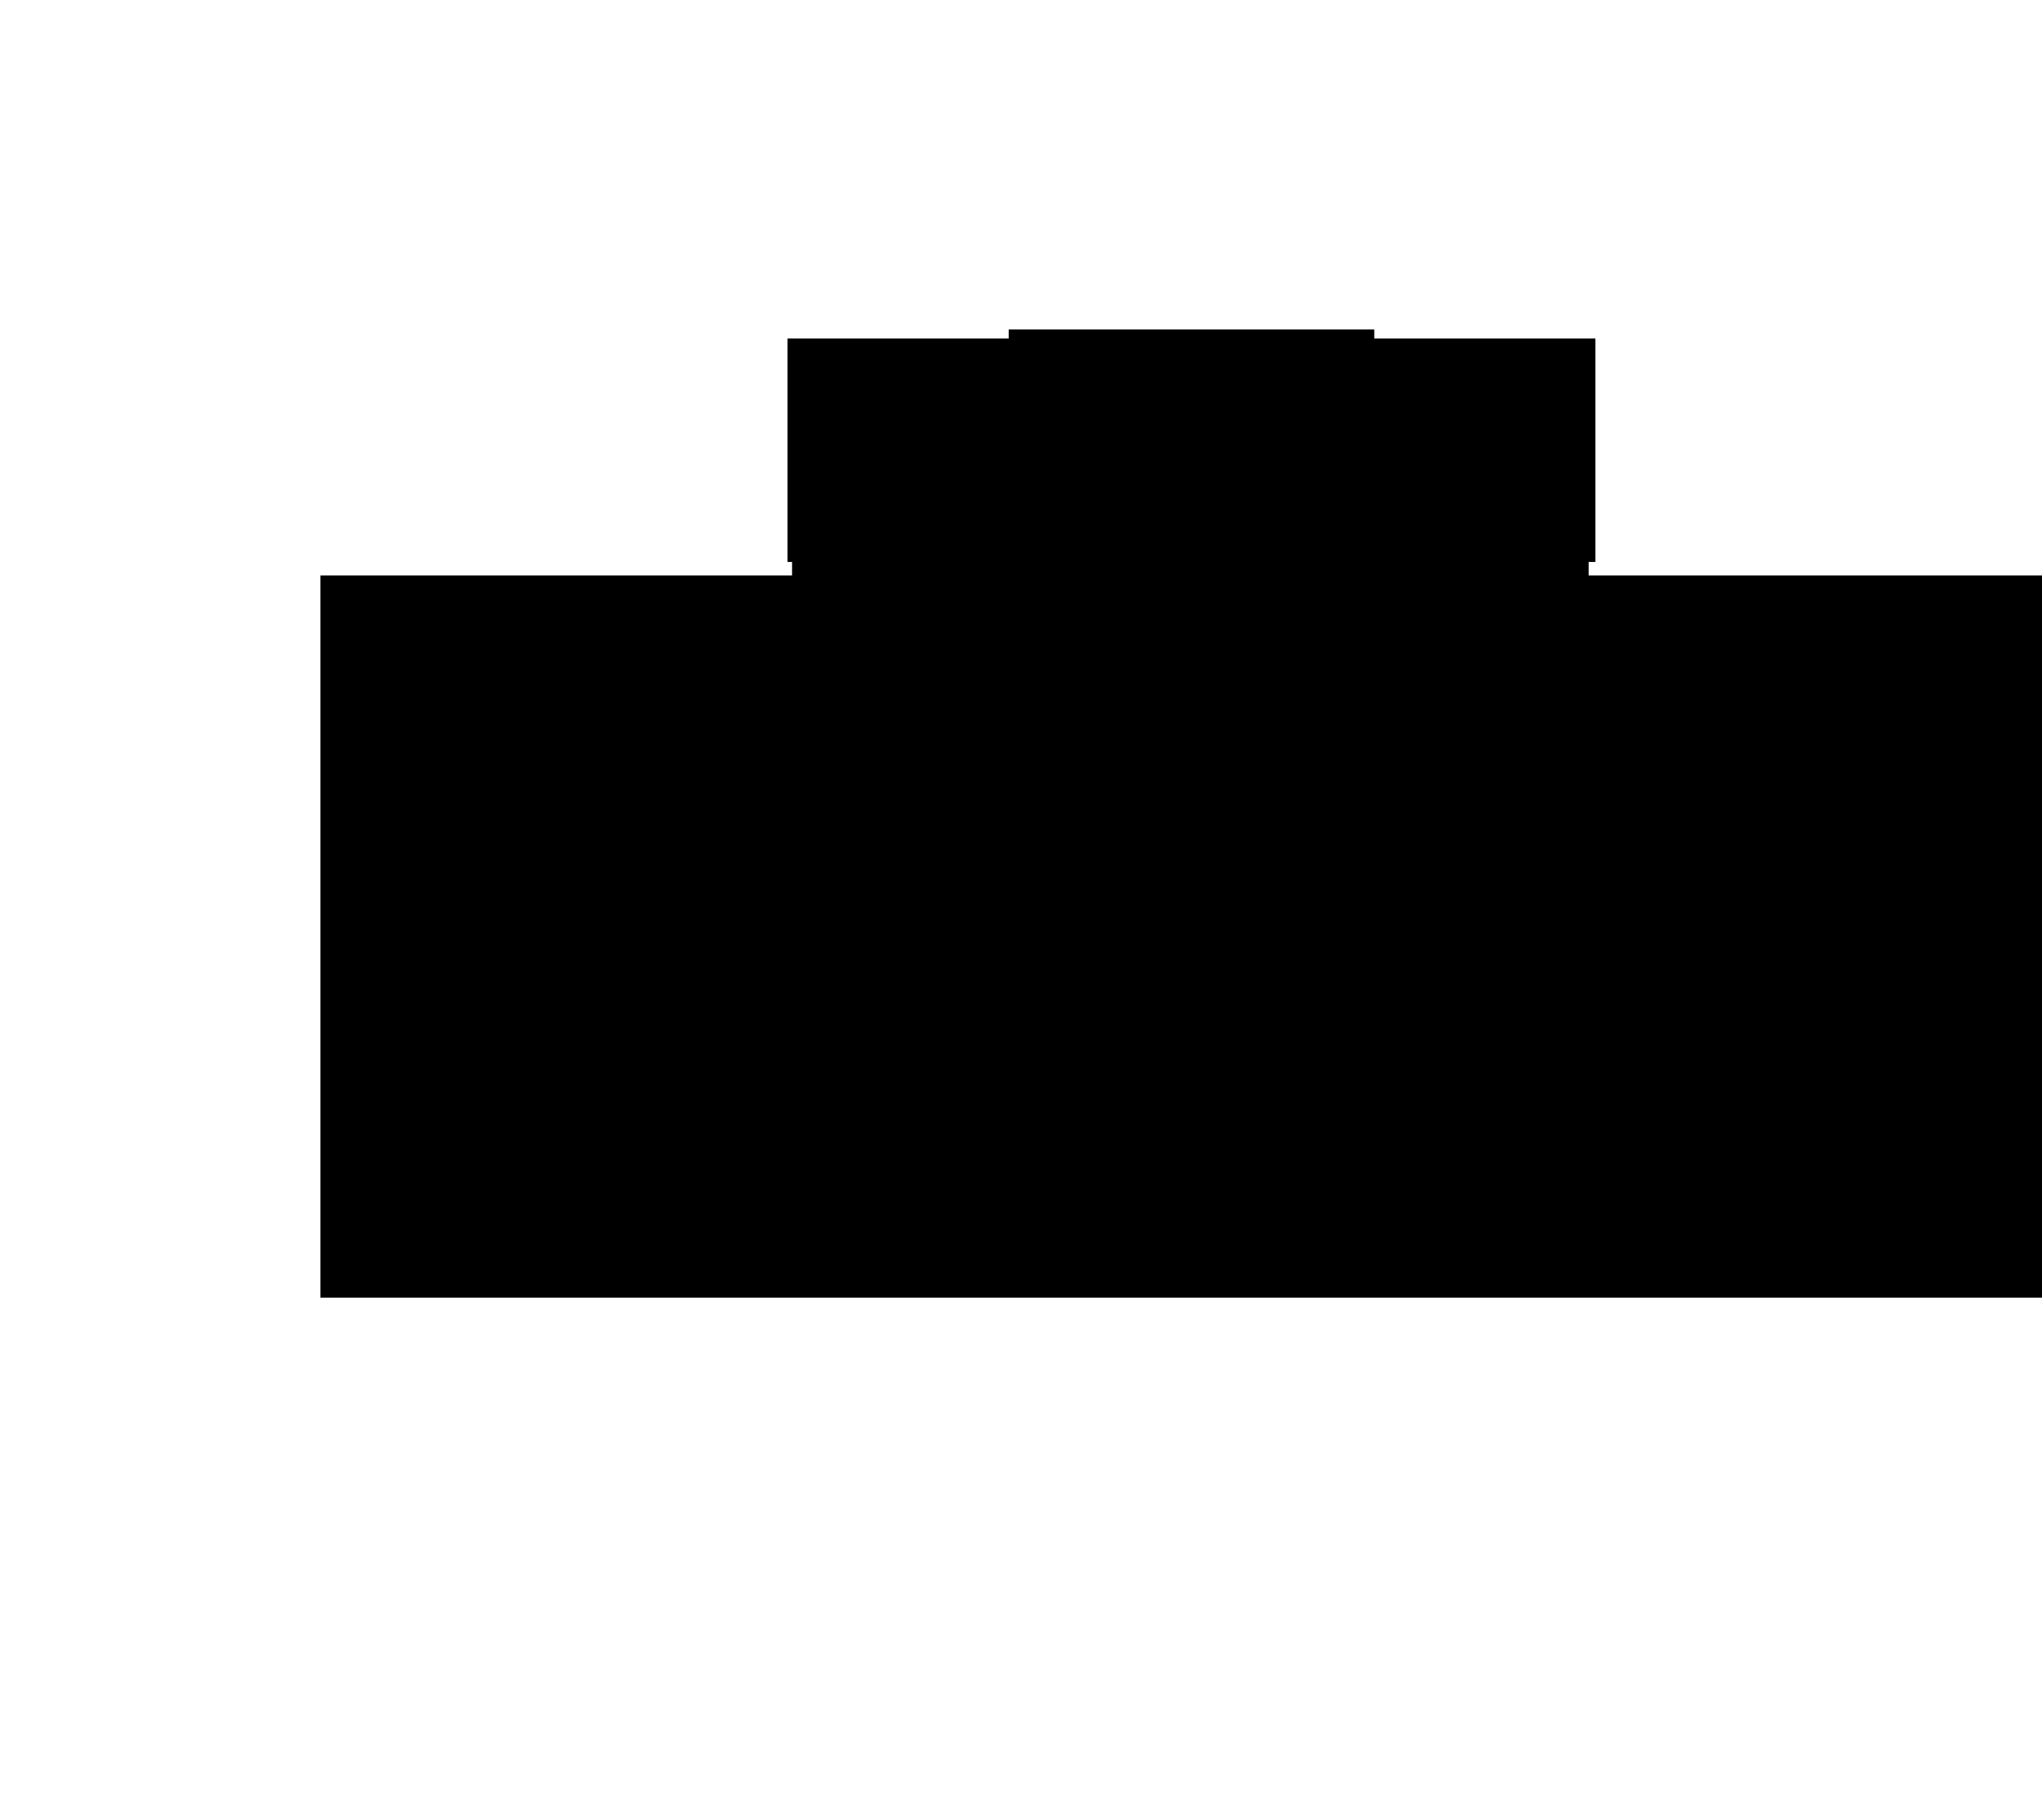 <svg version="1.1"  xmlns="http://www.w3.org/2000/svg" viewBox="0 0 904.9 806.3">
    <path  d="M142 255h209v-6h-2v-99h98v-4h162v4h98v99h-3v6h209v320H142z" id="floor"/>
    <path  d="M356 161h88v32h-48v29h-40z" id="excavated_LAVW"/>
    <path  d="M399 228v-33h45v33z" id="excavated_LAVX"/>
    <path  d="M503 153h50v47l-50-1z" id="_3003"/>
    <path  d="M503 203h50v42h-50z" id="excavated_ele"/>
    <path  d="M557 245v-92h45v4h98v88z" id="excavated_stair"/>
    <path  d="M150 263h127v88H150z" id="_3016"/>
    <path  d="M336 263h25v21h-25z" id="_3014"/>
    <path  d="M280 263h53v24h28v50h-82z" id="_3013"/>
    <path  d="M284 387v-36h-4v-13h33v2h45v50l-71-1v-2z" id="_3012"/>
    <path  d="M150 353h90v123l-90-1v-47h6v-26h-6z" id="_3017"/>
    <path  d="M150 567v-89h127v89z" id="_3018"/>
    <path  d="M280 489h72v78h-72z" id="_3019"/>
    <path  d="M354 489h154v78H354z" id="_3020"/>
    <path  d="M280 487v-10h4v-34h3v-2h70v2h1l-1 44z" id="_3011"/>
    <path  d="M365 487v-18h-1v-31h5v-6h44v55z" id="_3010.02"/>
    <path  d="M448 444h60v43h-60z" id="_3010.01"/>
    <path  d="M508 441v-36l1-2 1-3 1-2 1-2 2-2 1-1 1-1 2-1 2-1 2-1 1-1h11l1 1 3 1h1l1 1 1 1 1 1 2 1 1 1v1h1v1l1 1 1 2v1l1 2v2l1 3v33z" id="_3007"/>
    <path  d="M511 444h100v123H511z" id="_3022"/>
    <path  d="M613 489h80v78h-80z" id="_3024"/>
    <path  d="M695 489h74v78h-74Z" id="_3025"/>
    <path  d="M771 560v-81h6v-11h-1v-36h129v135H777v-7z" id="_3026"/>
    <path  d="M825 430v-28h46v28z" id="_3028"/>
    <path  d="M905 400h-84v-67h84z" id="_3029"/>
    <path  d="M821 263h84v67h-84Z" id="_3030"/>
    <path  d="M562 298h43v49h18l-1-2h-13v-82h101v82h-20v15h8v-13h27v40H576v-15h-14z" id="_3032"/>
    <path  d="M873 430v-28h26v28z" id="_3027"/>
    <path  d="M713 263h105v167h-44l-1 46h-4v11h-41V345h-15z" id="_3031"/>
    <path  d="M446 298h48v74h-14v15h-31v-1h-3z" id="_3009"/>
    <path  d="M365 266h76v121h-80v-26h4z" id="_excavated_stair"/>
</svg>